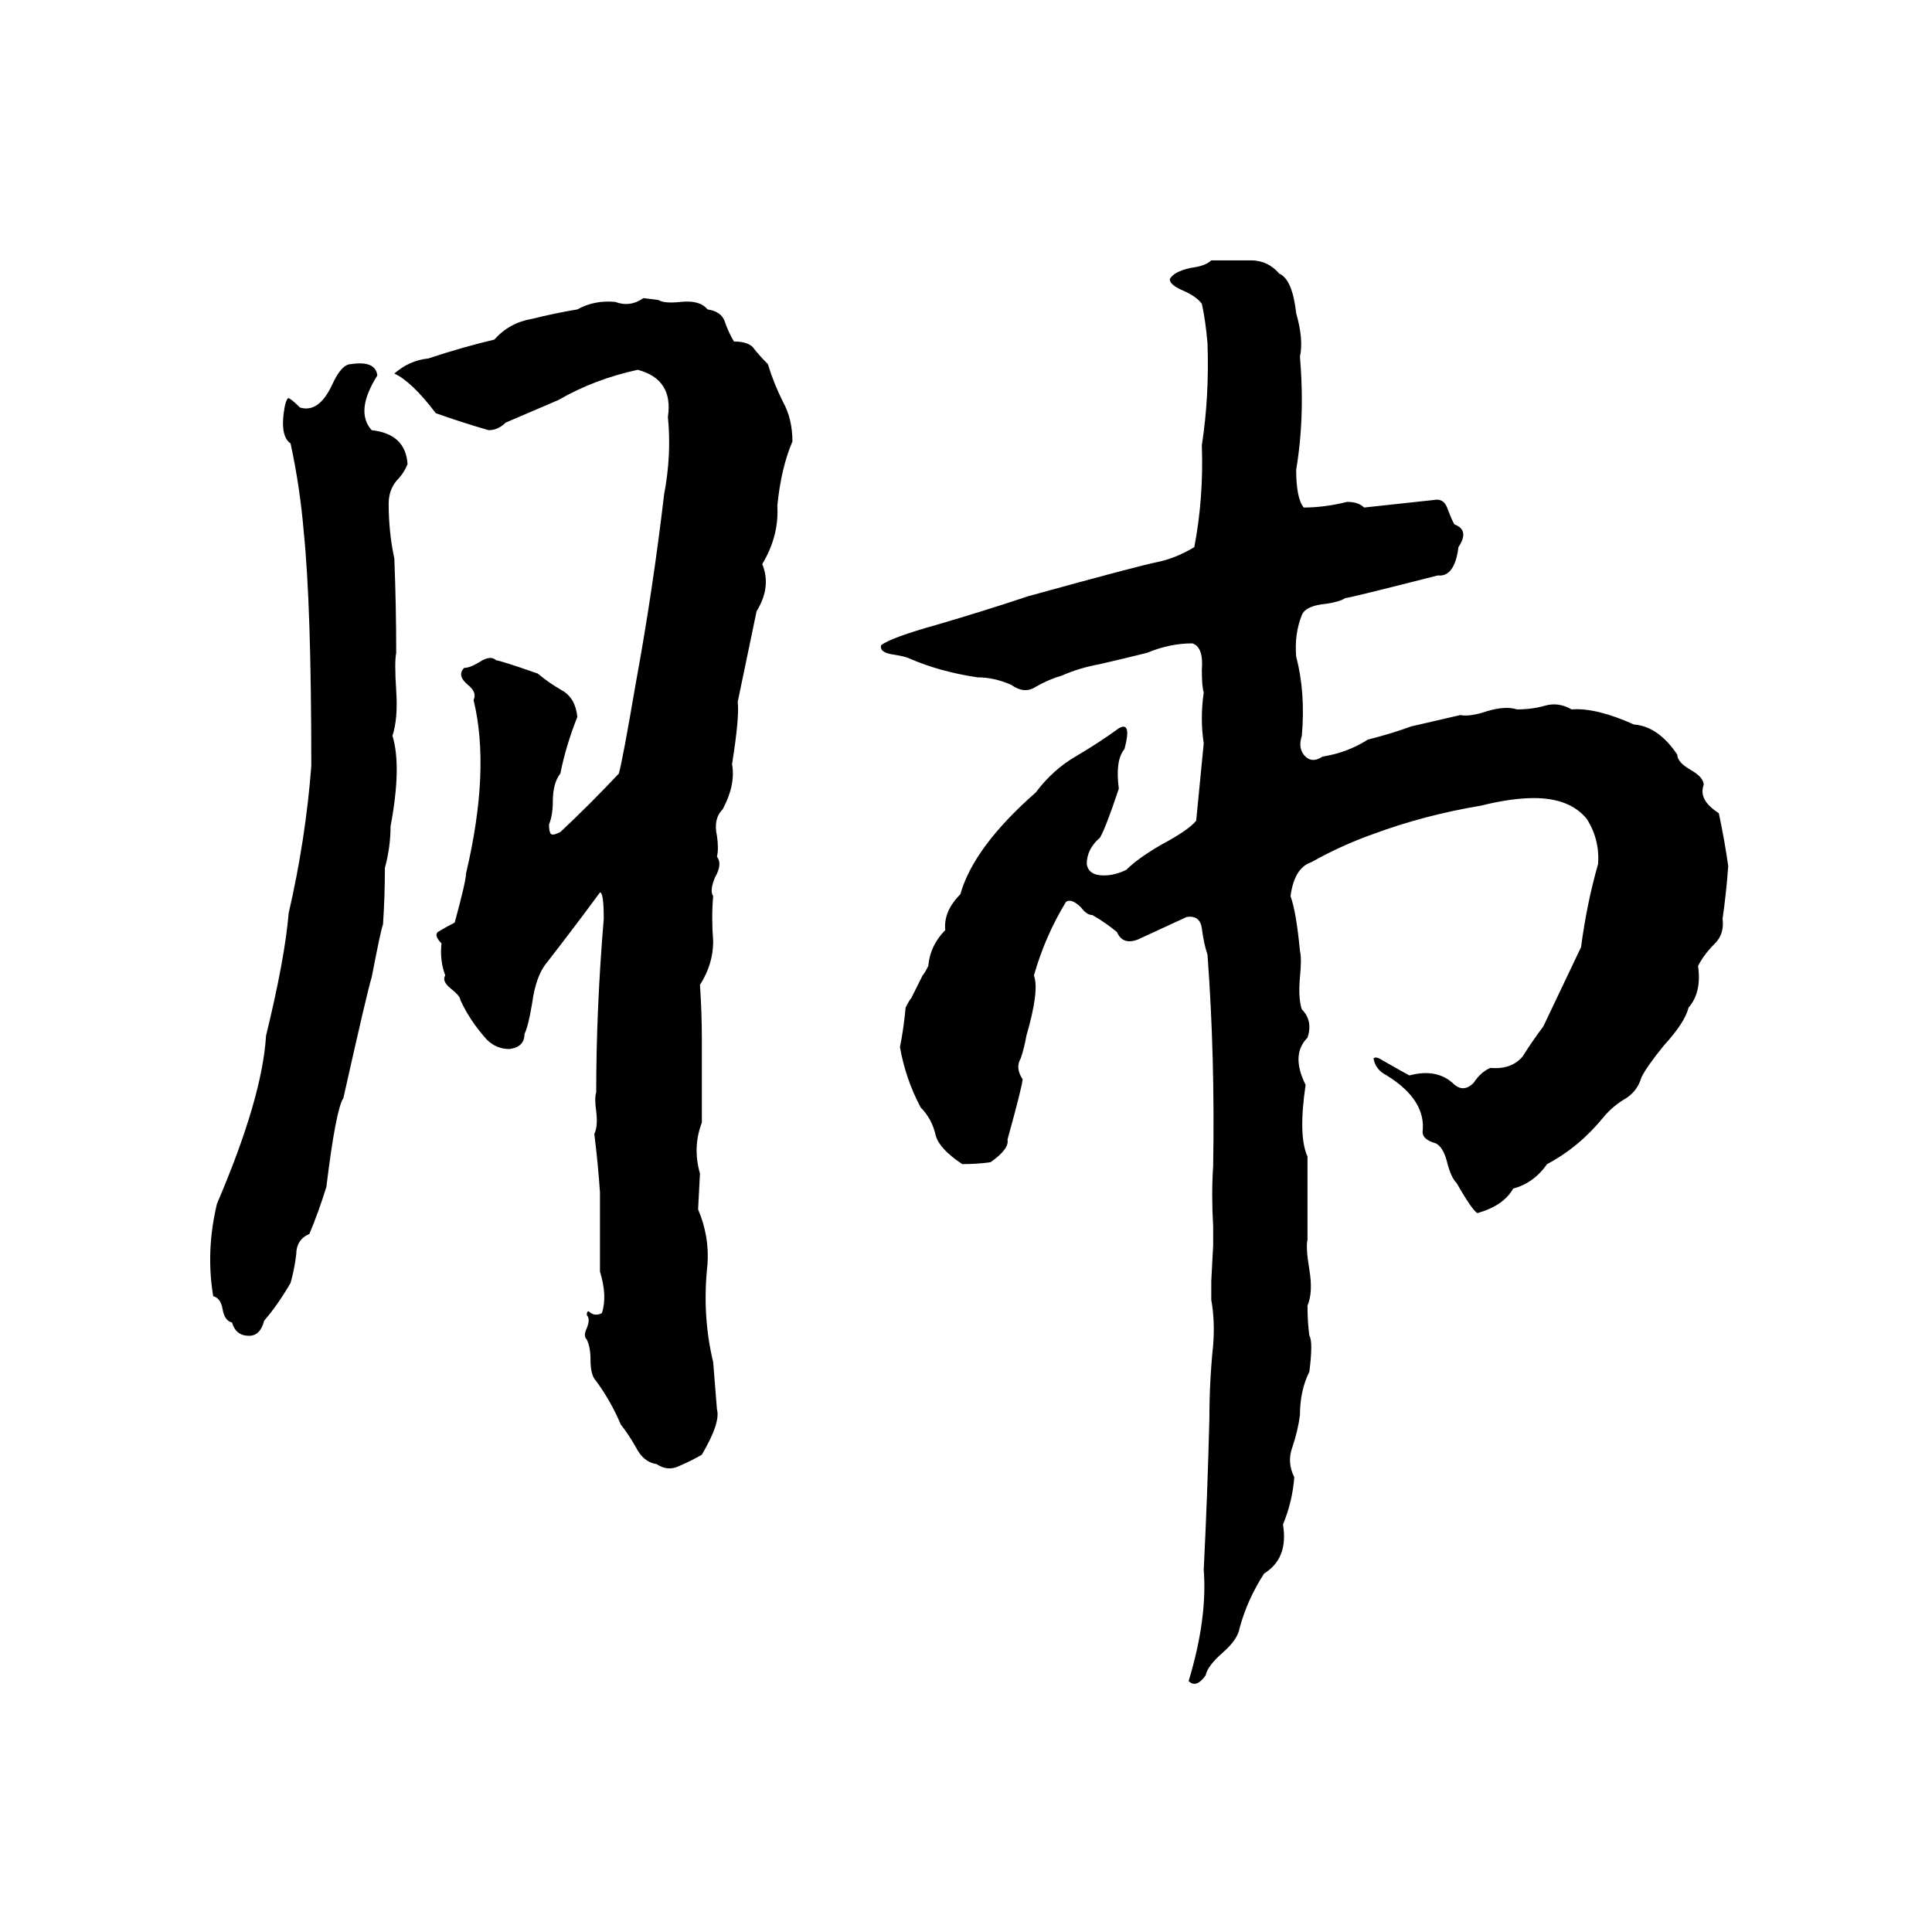 <svg xmlns="http://www.w3.org/2000/svg" viewBox="0 -800 1024 1024">
	<path fill="#000000" d="M642 -662H645Q654 -662 663 -662Q672 -662 678 -655Q685 -652 687 -634Q691 -620 689 -611Q690 -599 690 -588Q690 -569 687 -551Q687 -536 691 -531Q702 -531 714 -534Q720 -534 723 -531Q742 -533 760 -535Q765 -536 767 -531Q770 -523 771 -522Q779 -519 773 -510Q771 -494 762 -495Q715 -483 713 -483Q710 -481 703 -480Q692 -479 690 -474Q686 -464 687 -452Q692 -433 690 -410Q688 -404 691 -400Q695 -395 701 -399Q714 -401 725 -408Q737 -411 748 -415Q761 -418 774 -421Q779 -420 788 -423Q798 -426 804 -424Q812 -424 819 -426Q826 -428 833 -424Q846 -425 866 -416Q879 -415 889 -400Q889 -396 896 -392Q903 -388 903 -384Q900 -376 911 -369Q914 -355 916 -341Q915 -327 913 -313Q914 -305 909 -300Q903 -294 900 -288Q902 -274 895 -266Q893 -258 882 -246Q873 -235 870 -229Q868 -222 862 -218Q855 -214 850 -208Q837 -192 820 -183Q813 -173 802 -170Q797 -161 783 -157Q780 -159 772 -173Q769 -176 767 -184Q765 -192 761 -194Q754 -196 754 -200Q756 -217 735 -230Q729 -233 728 -239Q729 -240 731 -239Q745 -231 747 -230Q762 -234 771 -225Q776 -221 781 -226Q785 -232 790 -234Q801 -233 807 -240Q812 -248 818 -256Q828 -277 838 -298Q841 -321 847 -342Q848 -355 841 -366Q832 -377 813 -377Q801 -377 785 -373Q755 -368 728 -358Q711 -352 695 -343Q686 -340 684 -325Q687 -317 689 -296Q690 -292 689 -282Q688 -271 690 -265Q696 -259 693 -250Q684 -241 692 -225Q688 -198 693 -187Q693 -165 693 -143Q692 -139 694 -127Q696 -115 693 -108Q693 -99 694 -92Q696 -89 694 -73Q689 -63 689 -50Q688 -42 685 -33Q682 -25 686 -17Q685 -4 680 8Q683 26 670 34Q661 48 657 63Q656 69 648 76Q640 83 639 88Q634 95 630 91Q640 58 638 32Q640 -8 641 -48Q641 -68 643 -87Q644 -100 642 -111Q642 -116 642 -121L643 -140Q643 -145 643 -150Q642 -167 643 -182Q644 -240 640 -294Q638 -300 637 -308Q636 -315 629 -314Q616 -308 603 -302Q595 -299 592 -306Q586 -311 579 -315Q576 -315 573 -319Q568 -324 565 -322Q554 -304 548 -283Q551 -275 544 -251Q543 -245 541 -239Q538 -234 542 -228Q542 -225 534 -196Q535 -191 525 -184Q518 -183 510 -183Q498 -191 496 -198Q494 -207 488 -213Q480 -228 477 -245Q479 -255 480 -266Q482 -270 483 -271L489 -283Q490 -284 492 -288Q493 -299 501 -307Q500 -317 509 -326Q516 -351 549 -380Q558 -392 570 -399Q582 -406 593 -414Q600 -418 596 -403Q591 -397 593 -382Q586 -361 583 -356Q576 -350 576 -342Q577 -336 585 -336Q591 -336 597 -339Q603 -345 615 -352Q630 -360 634 -365Q636 -385 638 -406Q636 -419 638 -433Q637 -436 637 -445Q638 -457 632 -459Q620 -459 608 -454Q596 -451 583 -448Q572 -446 563 -442Q556 -440 549 -436Q543 -432 536 -437Q527 -441 518 -441Q498 -444 482 -451Q480 -452 474 -453Q466 -454 467 -458Q472 -462 497 -469Q521 -476 545 -484Q603 -500 613 -502Q623 -504 633 -510Q638 -536 637 -564Q641 -590 640 -618Q639 -630 637 -639Q634 -643 627 -646Q620 -649 620 -652Q622 -656 631 -658Q639 -659 642 -662ZM370 -159Q376 -145 375 -130Q372 -103 378 -78Q379 -65 380 -53Q382 -46 372 -29Q367 -26 360 -23Q354 -20 348 -24Q341 -25 337 -33Q333 -40 329 -45Q324 -57 316 -68Q313 -71 313 -79Q313 -86 311 -90Q309 -92 311 -96Q313 -101 311 -103Q311 -105 312 -105Q315 -102 319 -104Q322 -113 318 -126Q318 -147 318 -168Q317 -183 315 -199Q317 -203 316 -211Q315 -218 316 -221Q316 -265 320 -313Q320 -327 318 -327Q304 -308 290 -290Q284 -283 282 -268Q280 -256 278 -252Q278 -245 270 -244Q263 -244 258 -249Q249 -259 244 -270Q244 -272 239 -276Q234 -280 236 -283Q233 -291 234 -300Q230 -304 232 -306Q237 -309 241 -311Q247 -333 247 -337Q260 -392 251 -429Q253 -433 248 -437Q242 -442 246 -446Q249 -446 254 -449Q260 -453 263 -450Q265 -450 285 -443Q291 -438 298 -434Q305 -430 306 -420Q300 -405 297 -390Q293 -385 293 -375Q293 -368 291 -363Q291 -359 292 -358Q293 -357 297 -359Q313 -374 328 -390Q330 -397 337 -438Q346 -487 352 -538Q356 -559 354 -579Q357 -599 338 -604Q315 -599 296 -588Q282 -582 268 -576Q264 -572 259 -572Q245 -576 231 -581Q218 -598 209 -602Q217 -609 227 -610Q245 -616 262 -620Q270 -629 282 -631Q294 -634 306 -636Q315 -641 326 -640Q334 -637 341 -642L349 -641Q352 -639 361 -640Q371 -641 375 -636Q382 -635 384 -630Q386 -624 389 -619Q396 -619 399 -616Q402 -612 407 -607Q410 -597 415 -587Q420 -578 420 -566Q414 -552 412 -532Q413 -516 404 -501Q409 -489 401 -476Q396 -452 391 -428Q392 -420 388 -395Q390 -384 383 -371Q378 -366 380 -357Q381 -350 380 -346Q383 -342 379 -335Q376 -328 378 -325Q377 -314 378 -301Q378 -289 371 -278Q372 -263 372 -249Q372 -227 372 -205Q367 -192 371 -178ZM186 -607Q199 -609 200 -601Q188 -582 197 -572Q215 -570 216 -554Q214 -549 210 -545Q206 -540 206 -533Q206 -518 209 -504Q210 -479 210 -454Q209 -449 210 -434Q211 -419 208 -410Q213 -394 207 -362Q207 -351 204 -340Q204 -325 203 -310Q202 -308 197 -282Q195 -276 182 -218Q178 -212 173 -171Q169 -158 164 -146Q157 -143 157 -135Q156 -127 154 -120Q147 -108 140 -100Q138 -92 132 -92Q125 -92 123 -99Q119 -100 118 -106Q117 -112 113 -113Q109 -137 115 -162Q139 -218 141 -251Q151 -292 153 -316Q162 -355 165 -394Q165 -479 161 -518Q159 -542 154 -565Q148 -569 151 -585Q152 -589 153 -589Q155 -588 159 -584Q169 -581 176 -596Q181 -607 186 -607Z"/>
</svg>